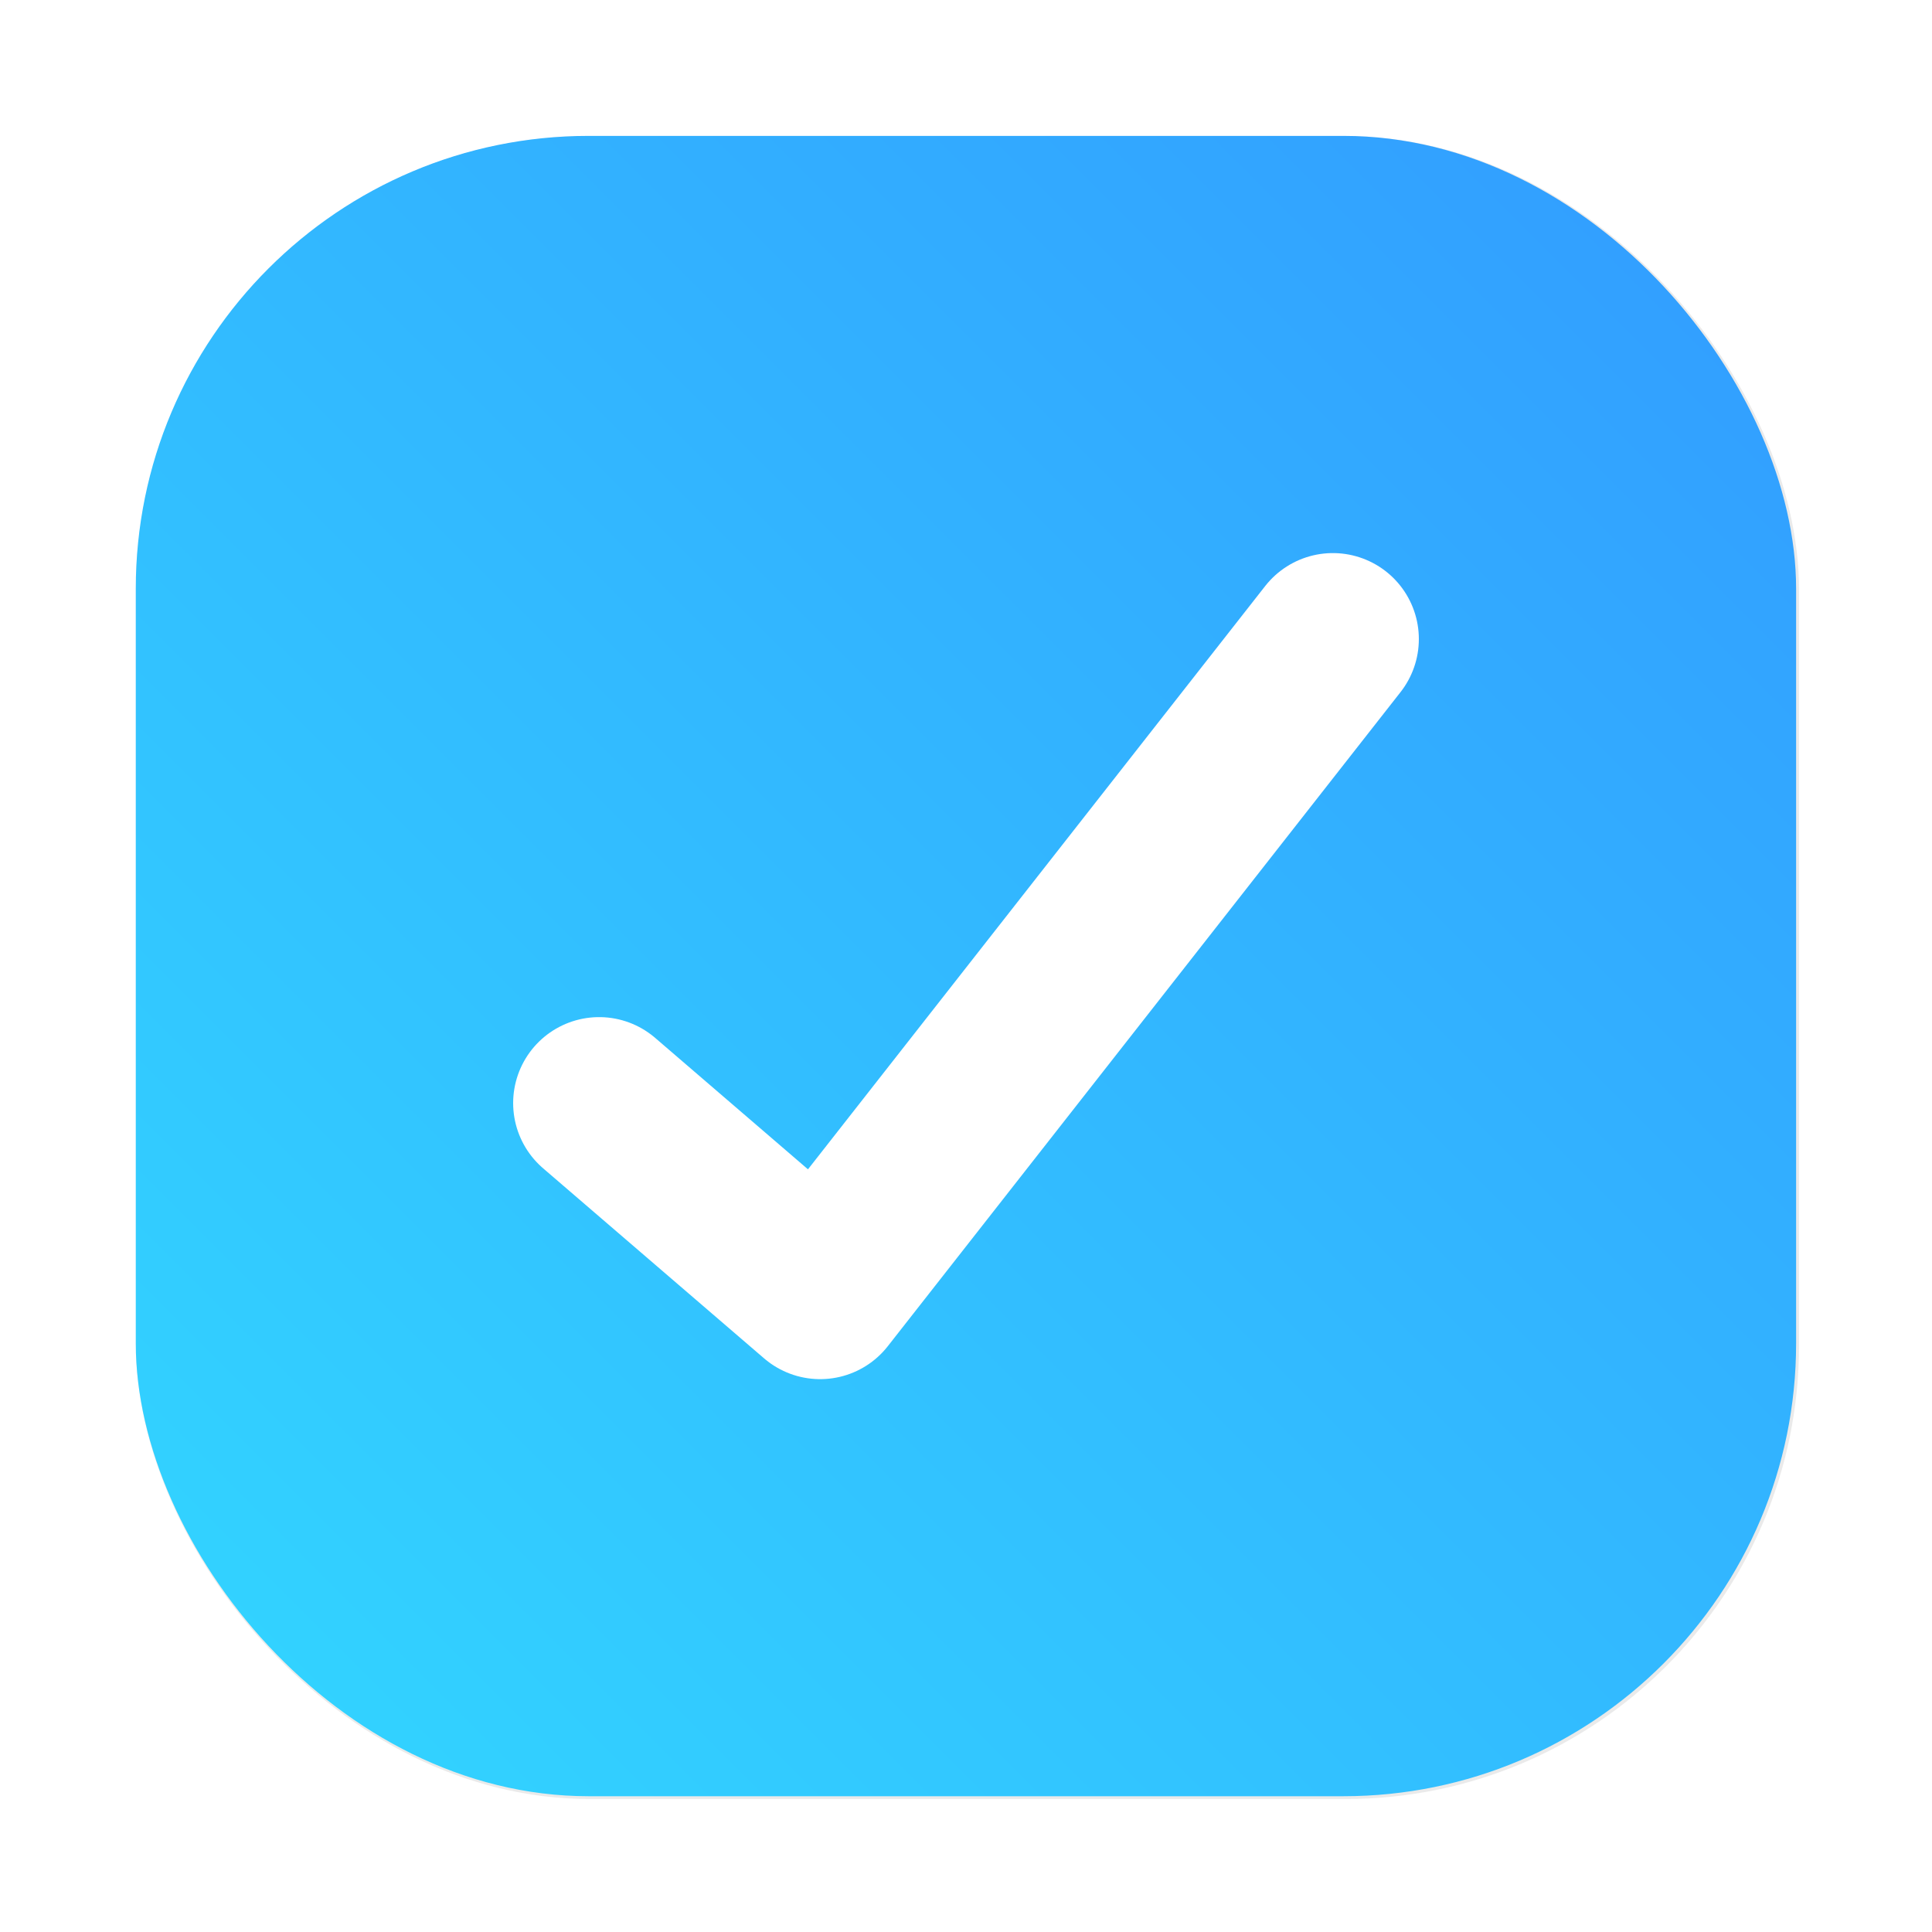 <?xml version="1.0" encoding="UTF-8"?>
<svg width="64" height="64" version="1.1" viewBox="0 0 16.933 16.933" xmlns="http://www.w3.org/2000/svg" xmlns:cc="http://creativecommons.org/ns#" xmlns:dc="http://purl.org/dc/elements/1.1/" xmlns:rdf="http://www.w3.org/1999/02/22-rdf-syntax-ns#" xmlns:xlink="http://www.w3.org/1999/xlink">
 <defs>
  <filter id="filter1057-69" x="-.027" y="-.027" width="1.054" height="1.054" color-interpolation-filters="sRGB">
   <feGaussianBlur stdDeviation="0.619"/>
  </filter>
  <linearGradient id="linearGradient1053-7" x1="-127" x2="-72" y1="60" y2="5" gradientTransform="matrix(.265 0 0 .265 48.76 8.752)" gradientUnits="userSpaceOnUse">
   <stop stop-color="#32d7ff" offset="0"/>
   <stop stop-color="#329bff" offset="1"/>
  </linearGradient>
 </defs>
 <g fill="#5e4aa6" stroke-width=".265">
  <circle cx="-330.38" cy="-328.37" r="0"/>
  <circle cx="-312.55" cy="-328.38" r="0"/>
  <circle cx="-295.13" cy="-341.25" r="0"/>
 </g>
 <g transform="translate(-13.968 -8.887)" stroke-linecap="round">
  <rect transform="matrix(.265 0 0 .265 13.968 8.887)" x="4.5" y="4.5" width="55" height="55" ry="15" fill="#141414" filter="url(#filter1057-69)" opacity=".3" stroke-width="2.744"/>
  <rect x="15.158" y="10.078" width="14.552" height="14.552" ry="3.969" fill="url(#linearGradient1053-7)" stroke-width=".726"/>
  <path d="m19.219 18.555 1.937 1.666 4.494-5.733" fill="none" stroke="#fff" stroke-linejoin="round" stroke-width="1.507"/>
 </g>
</svg>
